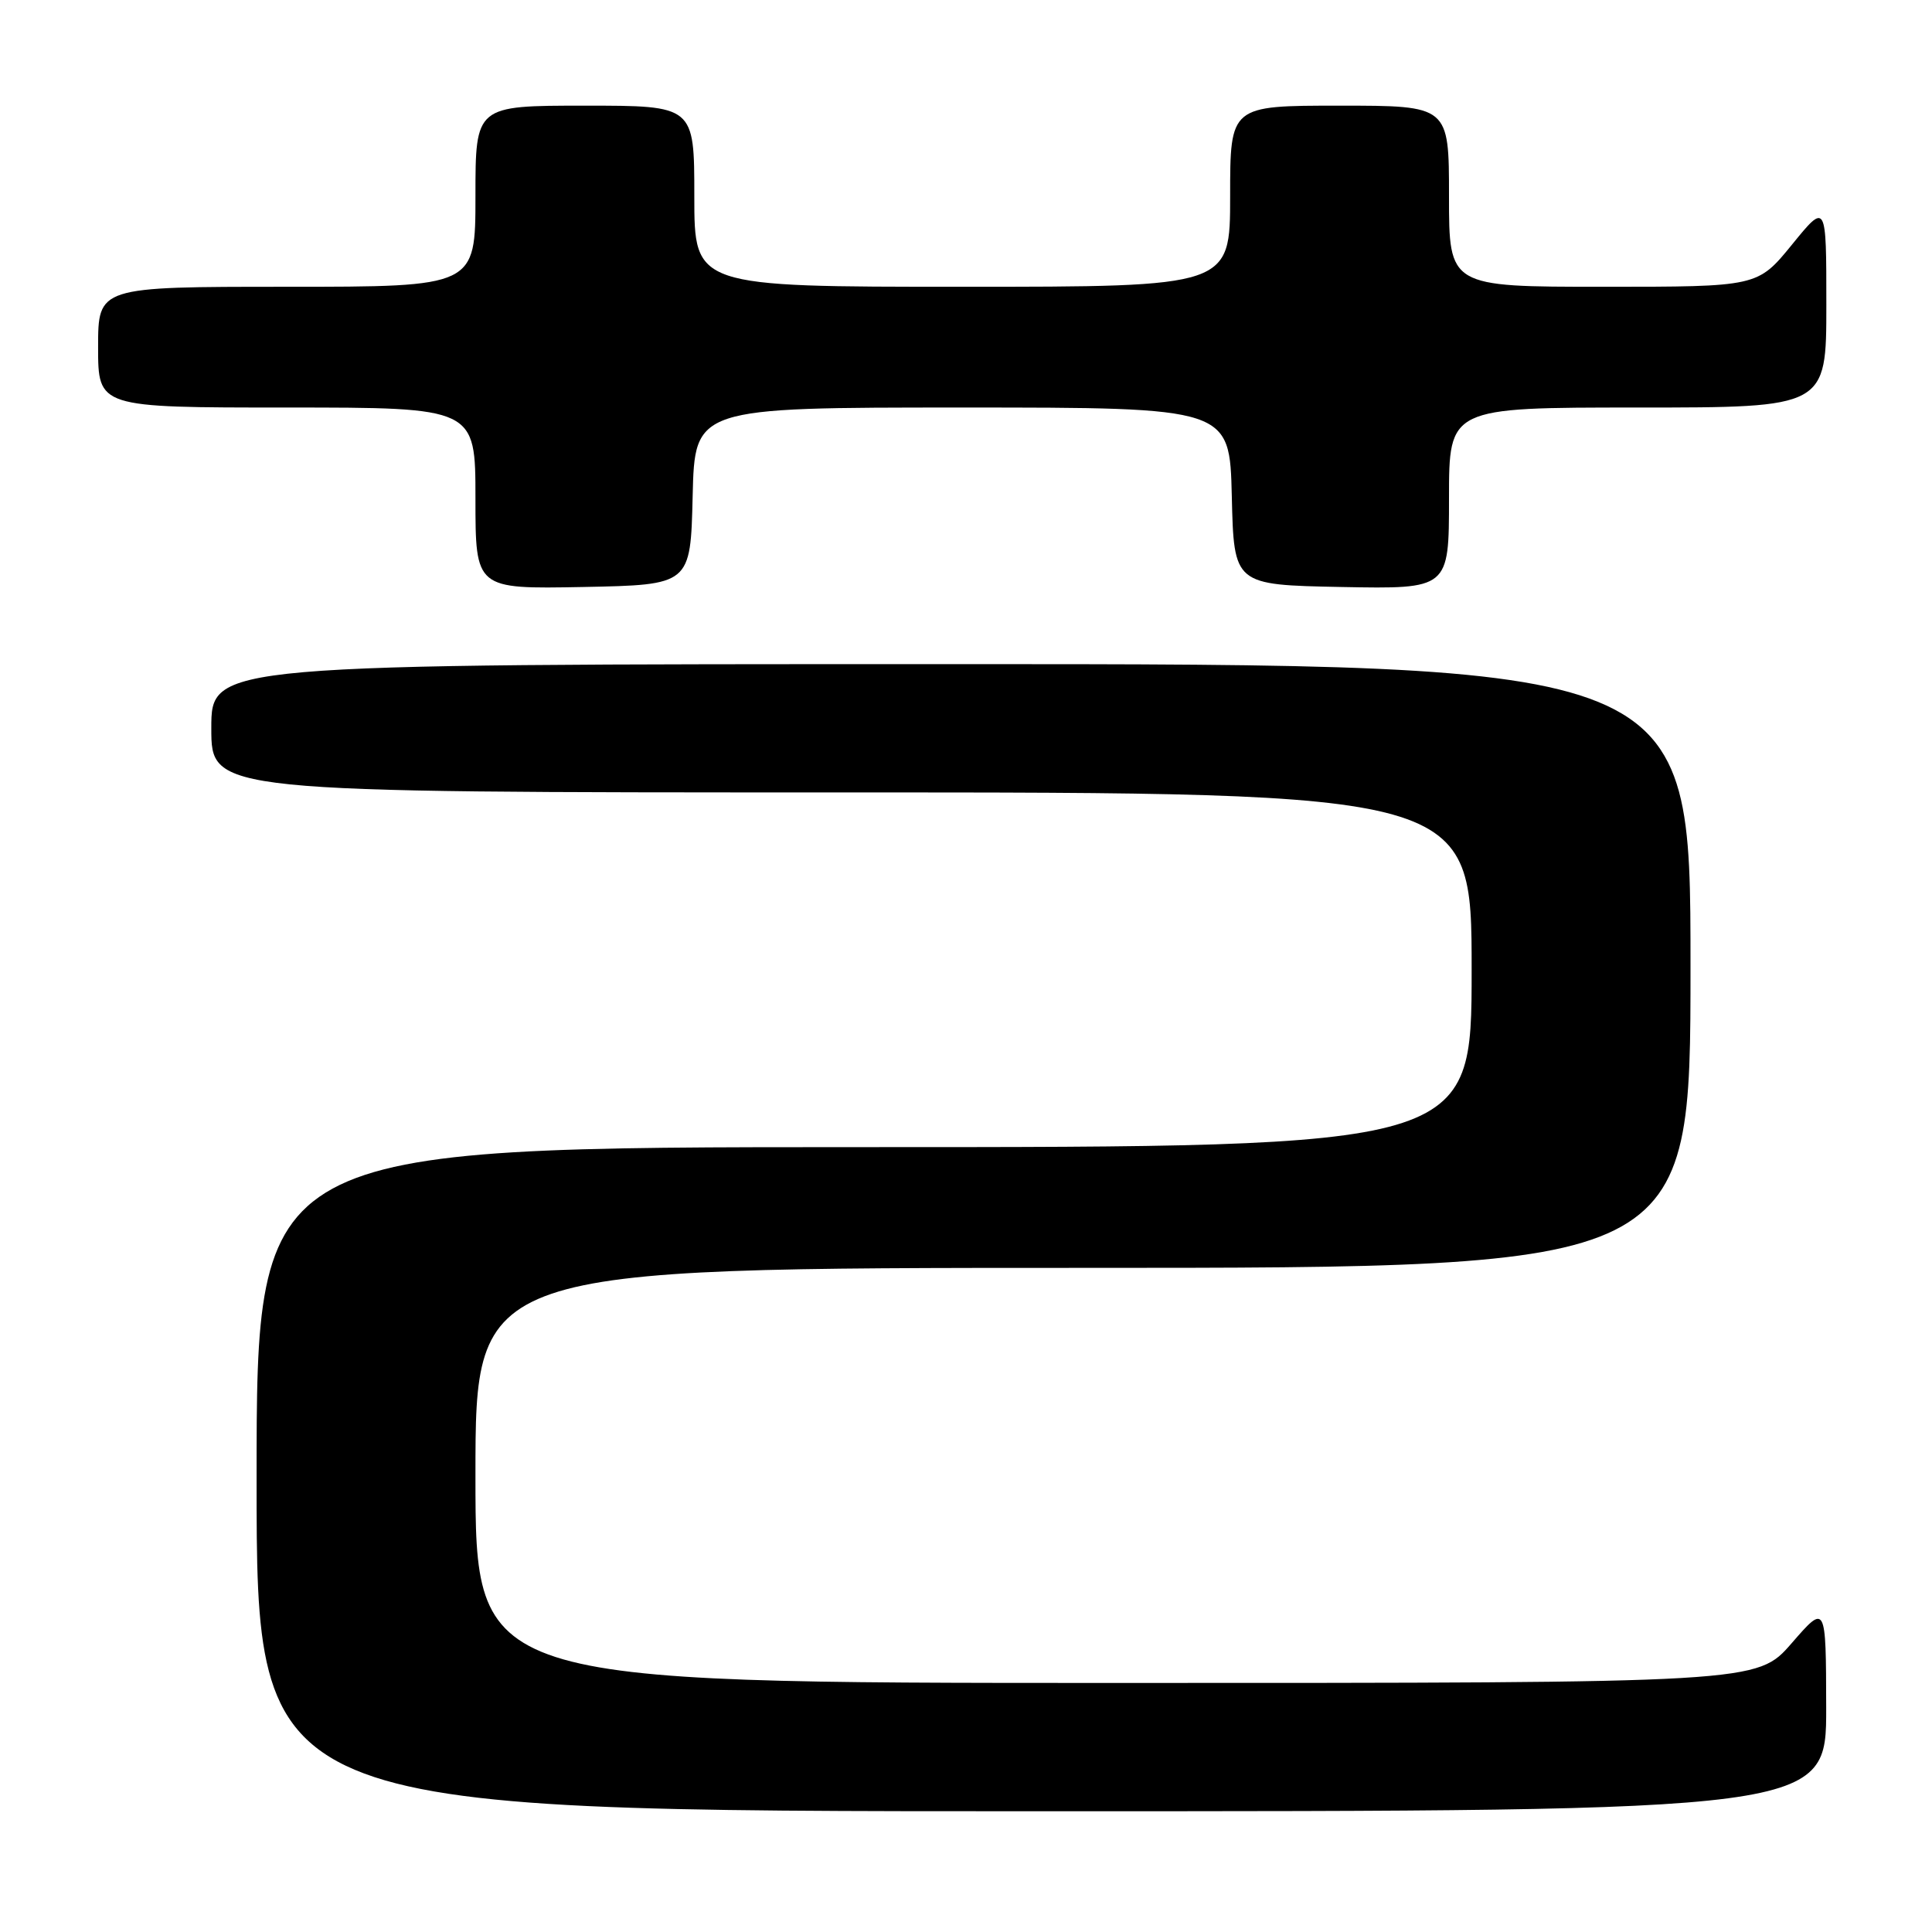 <?xml version="1.0" encoding="UTF-8" standalone="no"?>
<!DOCTYPE svg PUBLIC "-//W3C//DTD SVG 1.1//EN" "http://www.w3.org/Graphics/SVG/1.1/DTD/svg11.dtd" >
<svg xmlns="http://www.w3.org/2000/svg" xmlns:xlink="http://www.w3.org/1999/xlink" version="1.1" viewBox="0 0 256 256">
 <g >
 <path fill="currentColor"
d=" M 241.98 226.25 C 241.95 212.50 241.95 212.50 237.39 217.75 C 232.82 223.00 232.82 223.00 147.91 223.00 C 63.00 223.00 63.00 223.00 63.00 195.50 C 63.00 168.00 63.00 168.00 143.50 168.00 C 224.00 168.00 224.00 168.00 224.00 128.00 C 224.00 88.00 224.00 88.00 126.00 88.00 C 28.00 88.00 28.00 88.00 28.00 96.50 C 28.00 105.00 28.00 105.00 111.50 105.00 C 195.00 105.00 195.00 105.00 195.00 128.50 C 195.00 152.00 195.00 152.00 114.50 152.00 C 34.00 152.00 34.00 152.00 34.00 196.00 C 34.00 240.00 34.00 240.00 138.00 240.00 C 242.00 240.00 242.00 240.00 241.98 226.25 Z  M 91.78 65.75 C 92.06 54.00 92.06 54.00 127.50 54.00 C 162.94 54.00 162.94 54.00 163.22 65.75 C 163.50 77.50 163.50 77.50 177.75 77.78 C 192.00 78.05 192.00 78.05 192.00 66.03 C 192.00 54.00 192.00 54.00 217.00 54.00 C 242.00 54.00 242.00 54.00 242.00 40.41 C 242.00 26.82 242.00 26.82 237.45 32.41 C 232.89 38.00 232.89 38.00 212.45 38.00 C 192.00 38.00 192.00 38.00 192.00 26.00 C 192.00 14.00 192.00 14.00 177.50 14.00 C 163.00 14.00 163.00 14.00 163.00 26.00 C 163.00 38.00 163.00 38.00 127.50 38.00 C 92.00 38.00 92.00 38.00 92.00 26.00 C 92.00 14.00 92.00 14.00 77.50 14.00 C 63.00 14.00 63.00 14.00 63.00 26.00 C 63.00 38.00 63.00 38.00 38.00 38.00 C 13.00 38.00 13.00 38.00 13.00 46.00 C 13.00 54.00 13.00 54.00 38.00 54.00 C 63.00 54.00 63.00 54.00 63.00 66.03 C 63.00 78.05 63.00 78.05 77.25 77.78 C 91.50 77.50 91.50 77.50 91.78 65.75 Z "/>
</g>
</svg>